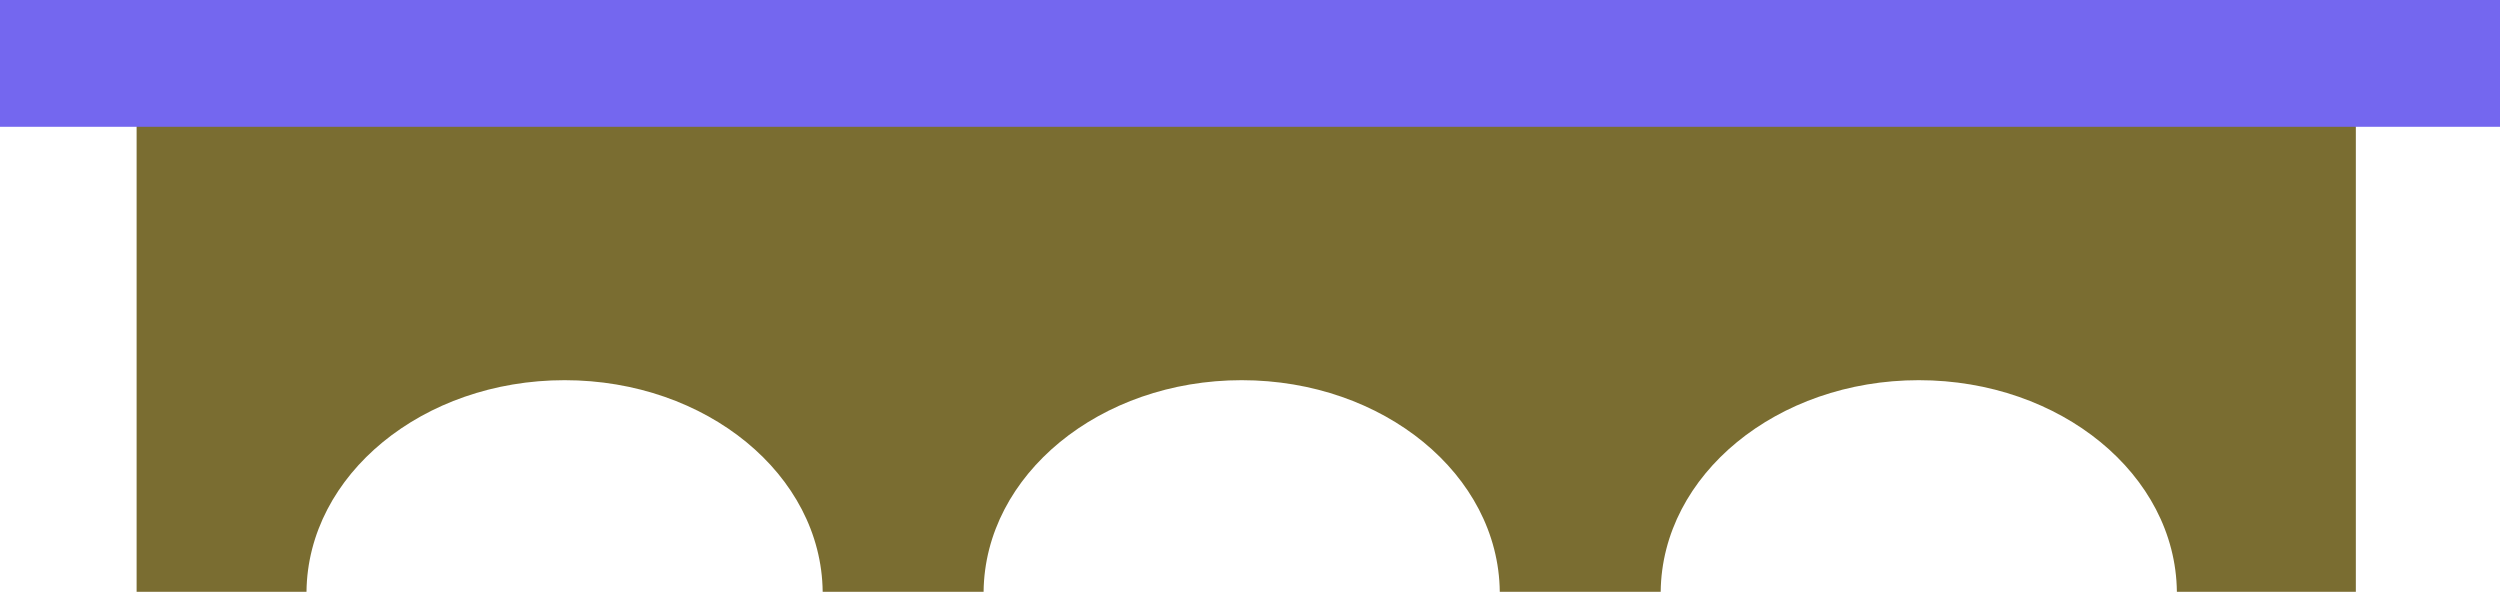 <svg xmlns="http://www.w3.org/2000/svg" data-name="Calque 2" viewBox="0 0 649.28 153.69"><g data-name="Calque 1"><path d="M35.48 27.25v126.44H79.6c.32-30.39 30.2-54.95 67.03-54.95s66.71 24.56 67.03 54.95h41.79c.32-30.39 30.2-54.95 67.03-54.95s66.71 24.56 67.03 54.95h41.79c.32-30.39 30.2-54.95 67.03-54.95s66.71 24.56 67.03 54.95h46.48V27.25H35.48Z" style="fill:#7a6d31"/><path d="M0 0h649.28v32.93H0z" style="fill:#7467ef"/></g></svg>